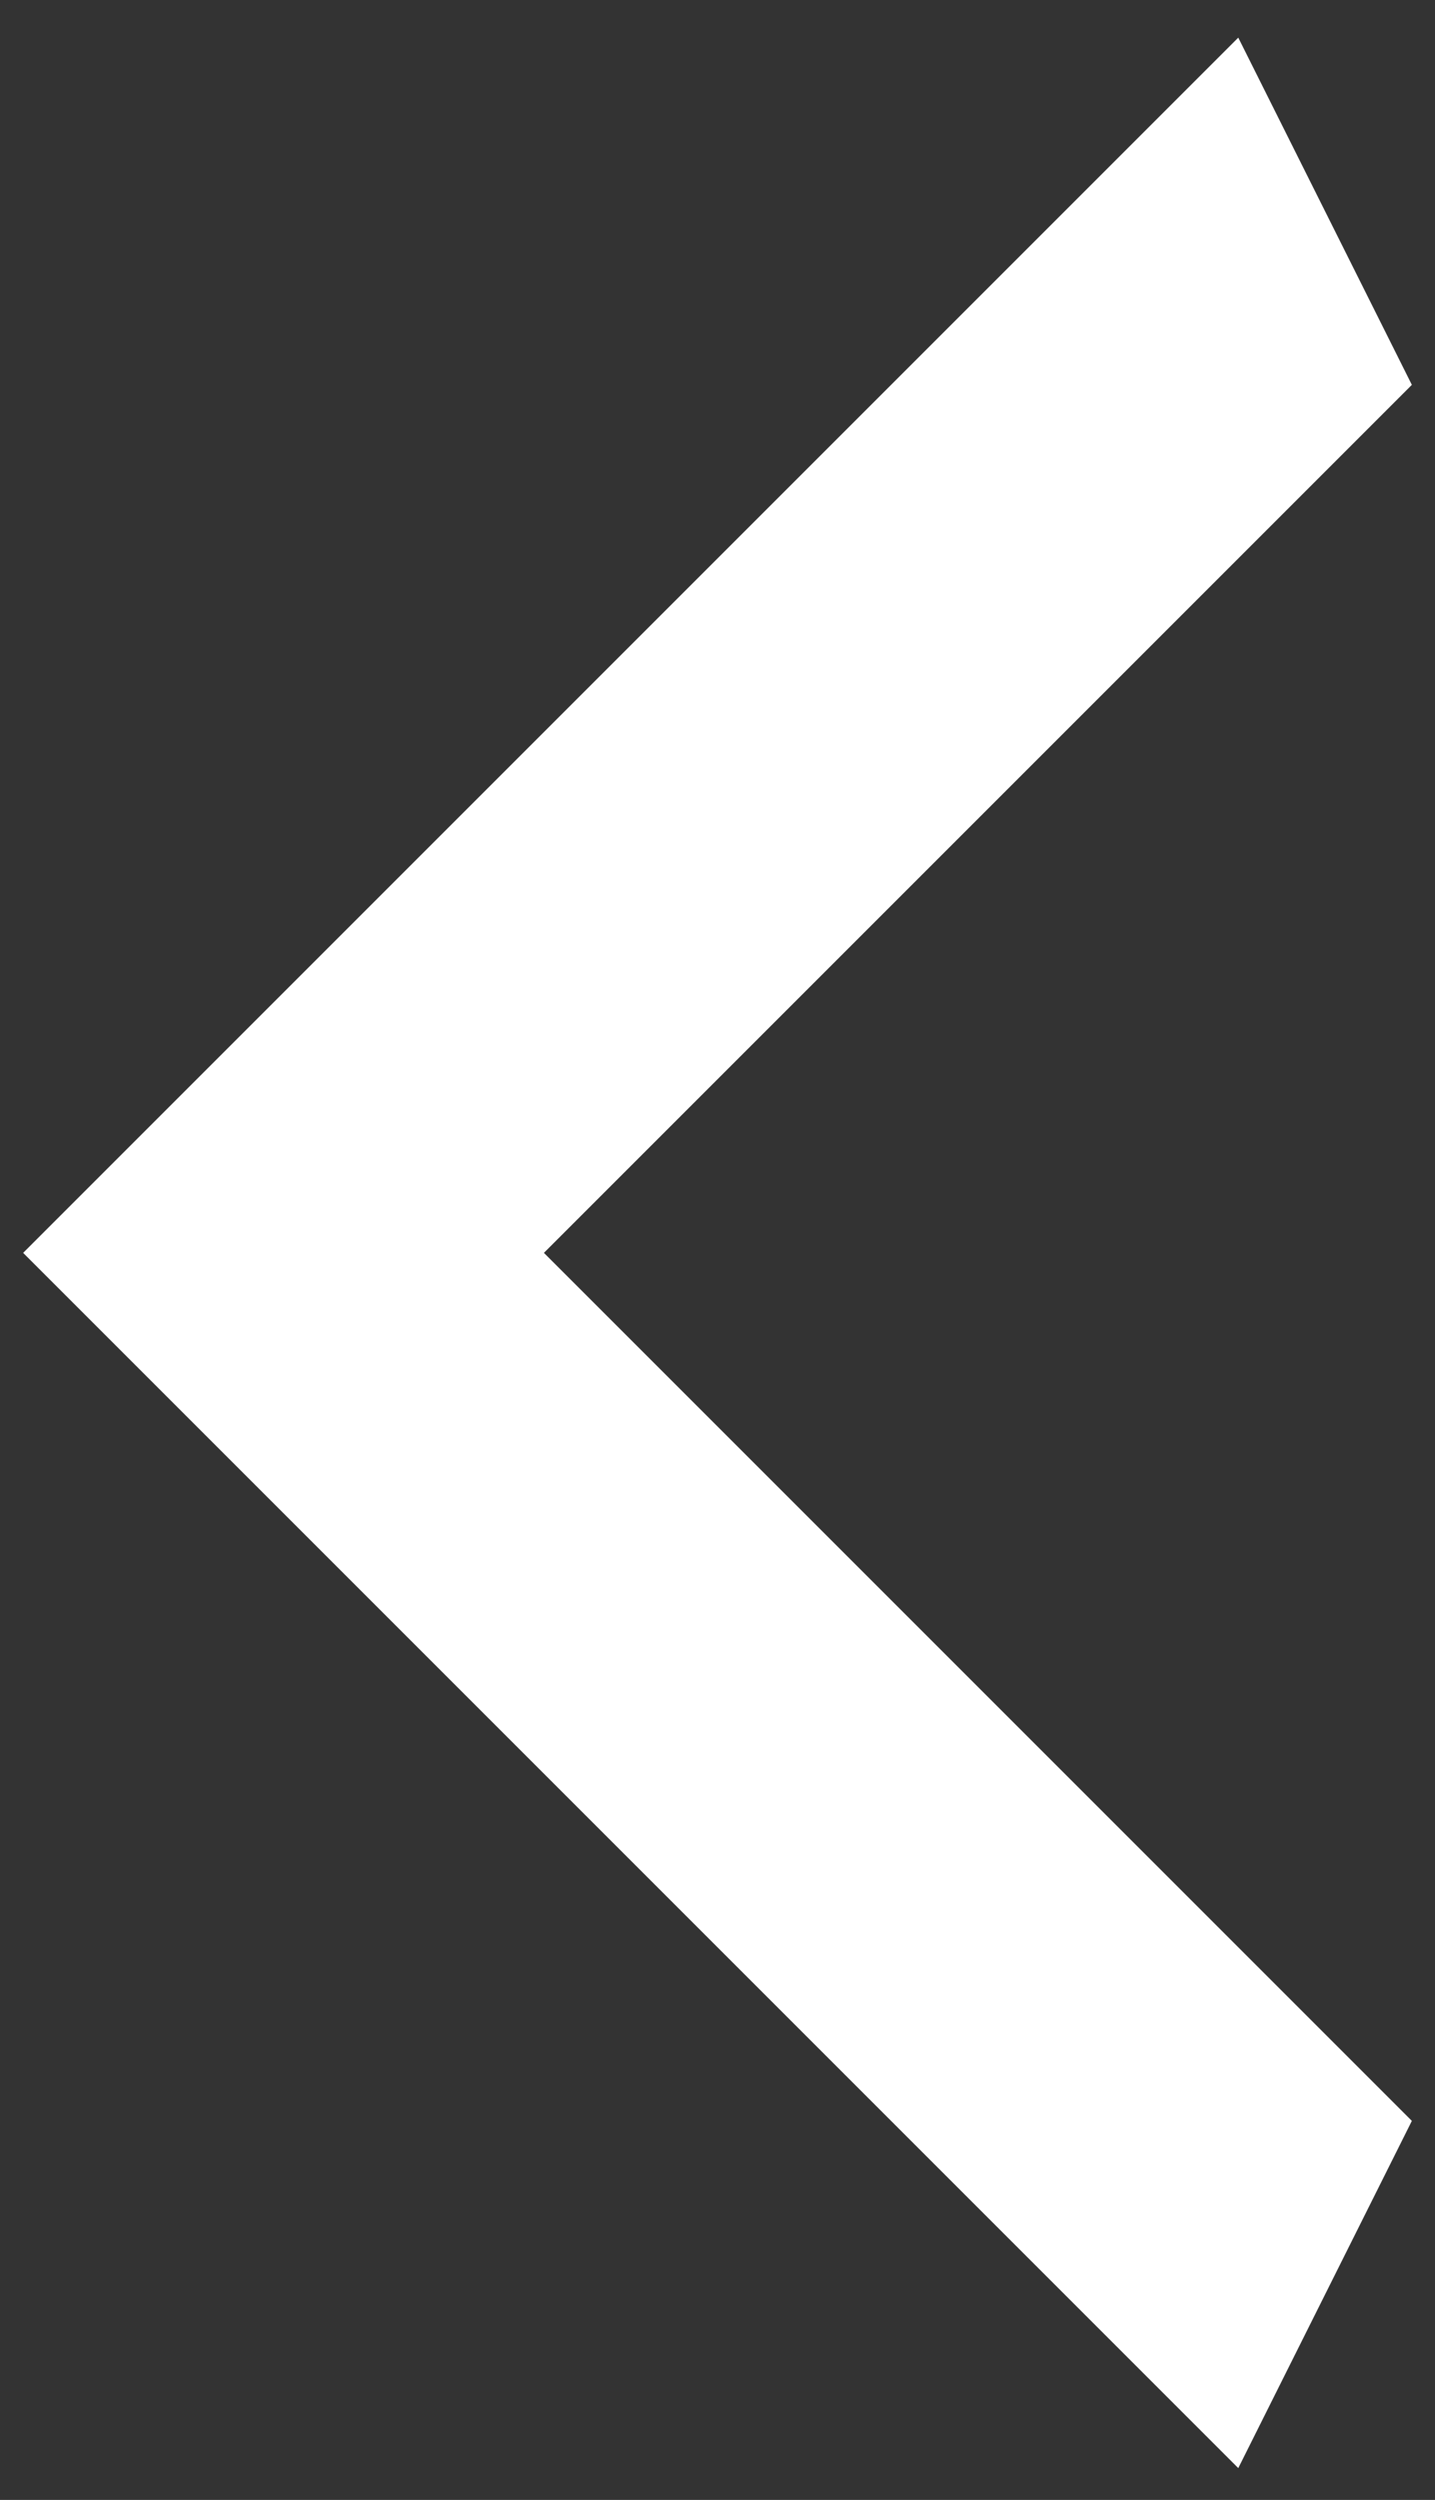 <svg width="31" height="54" viewBox="0 0 31 54" fill="none" xmlns="http://www.w3.org/2000/svg">
<rect x="0" y="0" width="31" height="54" fill="#333333" stroke="none"/>
<path d="M30.5 8.313L11.75 27.063L30.5 45.813L26.75 53.313L0.5 27.063L26.75 0.813L30.5 8.313Z" fill="white"/>
</svg>
